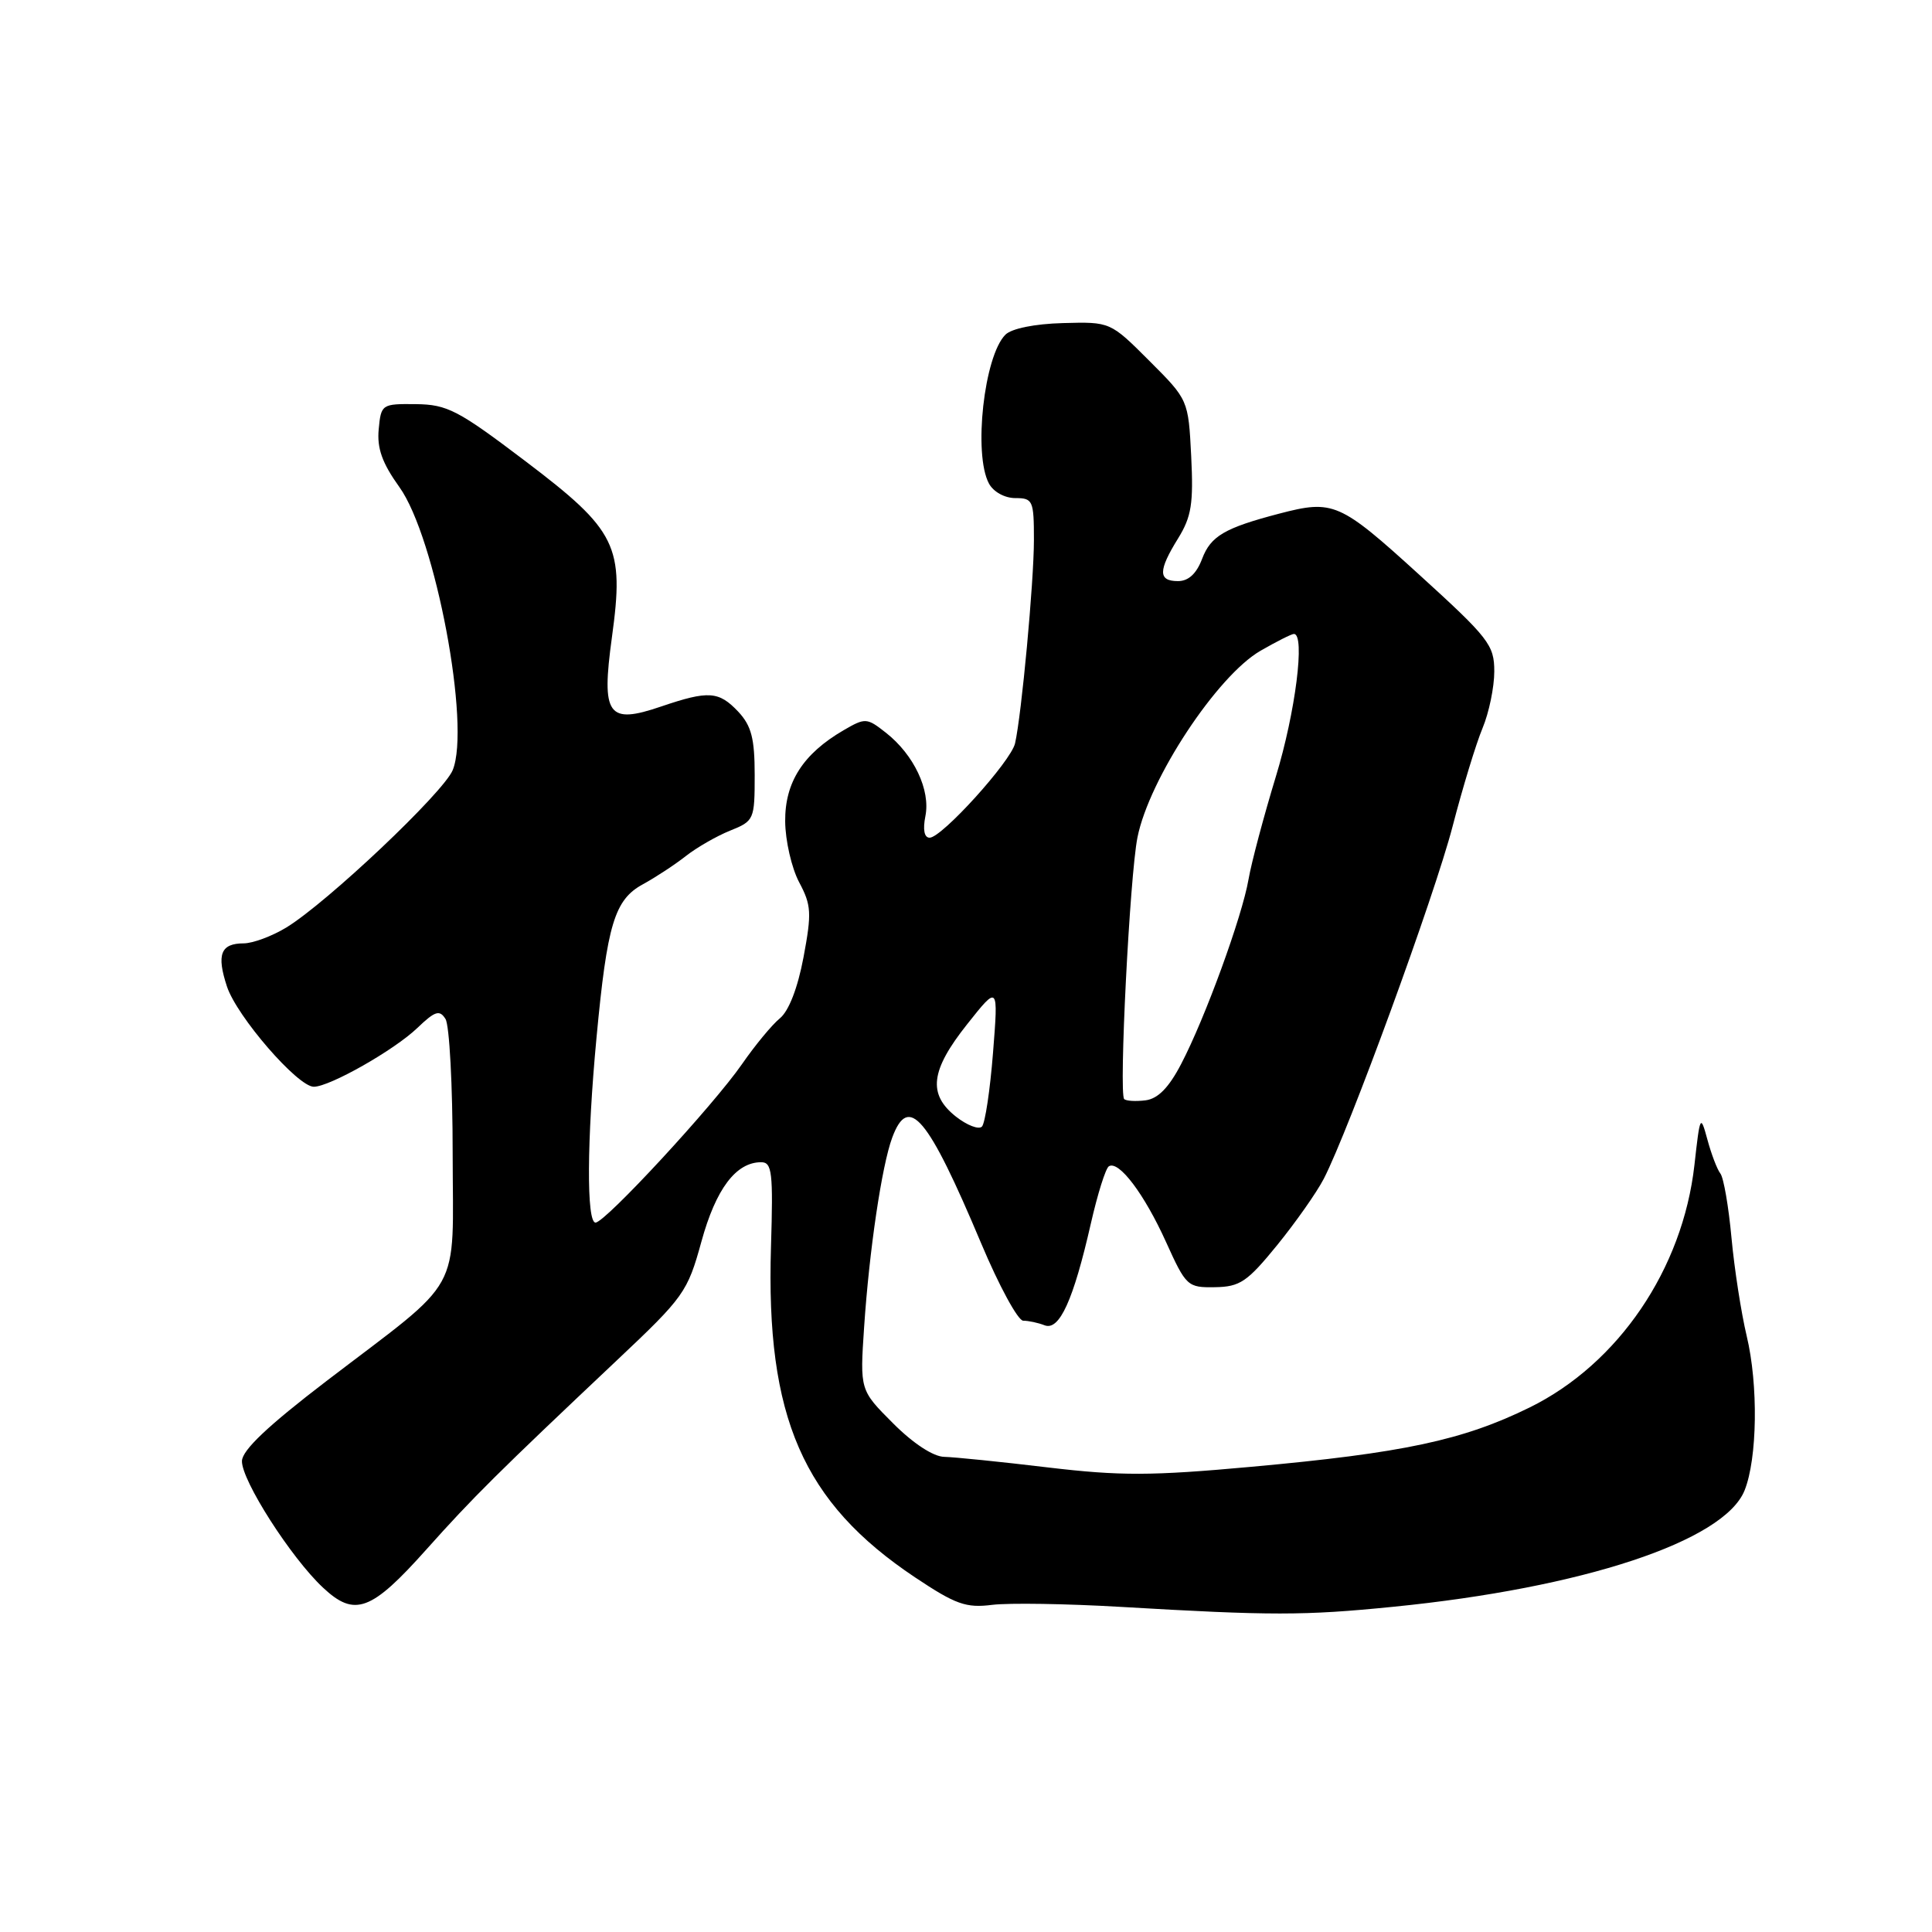 <?xml version="1.0" encoding="UTF-8" standalone="no"?>
<!DOCTYPE svg PUBLIC "-//W3C//DTD SVG 1.1//EN" "http://www.w3.org/Graphics/SVG/1.1/DTD/svg11.dtd" >
<svg xmlns="http://www.w3.org/2000/svg" xmlns:xlink="http://www.w3.org/1999/xlink" version="1.1" viewBox="0 0 256 256">
 <g >
 <path fill="currentColor"
d=" M 184.58 212.91 C 209.74 210.41 228.44 204.22 231.16 197.50 C 232.86 193.28 233.00 183.49 231.44 177.00 C 230.72 173.97 229.81 168.12 229.43 164.00 C 229.05 159.88 228.39 156.05 227.96 155.50 C 227.53 154.95 226.76 152.93 226.24 151.00 C 225.32 147.62 225.26 147.74 224.52 154.38 C 222.96 168.17 214.45 180.70 202.70 186.49 C 193.85 190.84 185.94 192.53 165.79 194.36 C 152.52 195.57 148.46 195.58 138.83 194.44 C 132.60 193.69 126.43 193.07 125.12 193.04 C 123.68 193.02 121.00 191.27 118.34 188.60 C 113.94 184.20 113.94 184.20 114.50 175.85 C 115.18 165.70 116.84 154.47 118.22 150.75 C 120.39 144.89 122.92 147.90 130.01 164.75 C 132.38 170.39 134.89 175.00 135.58 175.00 C 136.27 175.00 137.55 175.27 138.42 175.61 C 140.38 176.36 142.23 172.28 144.54 162.14 C 145.43 158.23 146.50 154.81 146.93 154.54 C 148.25 153.73 151.62 158.20 154.50 164.56 C 157.16 170.44 157.36 170.62 160.99 170.56 C 164.30 170.51 165.27 169.85 169.22 165.00 C 171.68 161.97 174.47 158.01 175.41 156.19 C 178.74 149.73 190.08 118.72 192.47 109.52 C 193.80 104.39 195.59 98.52 196.45 96.47 C 197.30 94.43 198.00 91.05 198.00 88.97 C 198.00 85.46 197.30 84.56 188.00 76.10 C 177.50 66.55 176.66 66.19 169.50 68.06 C 162.28 69.95 160.43 71.03 159.29 74.04 C 158.54 76.02 157.48 77.00 156.09 77.00 C 153.45 77.00 153.45 75.62 156.11 71.33 C 157.88 68.46 158.15 66.72 157.84 60.45 C 157.46 52.98 157.46 52.98 152.29 47.81 C 147.12 42.64 147.12 42.64 140.85 42.81 C 137.10 42.91 134.04 43.53 133.22 44.35 C 130.39 47.18 128.95 60.17 131.04 64.07 C 131.63 65.17 133.12 66.00 134.54 66.00 C 136.86 66.00 137.00 66.32 137.00 71.54 C 137.00 77.09 135.36 94.74 134.50 98.50 C 133.95 100.89 124.80 111.00 123.18 111.00 C 122.47 111.00 122.26 109.94 122.62 108.14 C 123.31 104.69 121.10 100.01 117.40 97.10 C 114.86 95.10 114.66 95.09 111.78 96.76 C 106.41 99.89 104.00 103.65 104.04 108.83 C 104.06 111.40 104.90 115.03 105.89 116.90 C 107.51 119.94 107.57 120.97 106.47 126.84 C 105.70 130.93 104.52 133.97 103.33 134.94 C 102.28 135.80 100.03 138.53 98.32 141.00 C 94.54 146.46 80.19 162.00 78.91 162.00 C 77.70 162.00 77.76 151.10 79.04 137.50 C 80.45 122.45 81.43 119.21 85.19 117.17 C 86.87 116.25 89.43 114.57 90.88 113.43 C 92.32 112.30 94.96 110.78 96.75 110.06 C 99.92 108.79 100.00 108.60 100.00 102.69 C 100.00 97.84 99.56 96.17 97.83 94.31 C 95.24 91.57 93.89 91.48 87.59 93.62 C 80.53 96.03 79.66 94.80 81.08 84.46 C 82.75 72.33 81.76 70.31 69.61 61.10 C 60.70 54.35 59.28 53.60 55.11 53.55 C 50.59 53.50 50.49 53.57 50.18 56.88 C 49.94 59.40 50.64 61.36 52.92 64.54 C 57.70 71.19 62.40 96.20 59.98 102.06 C 58.73 105.05 43.36 119.59 37.94 122.90 C 36.05 124.05 33.51 124.99 32.31 125.00 C 29.24 125.00 28.67 126.46 30.07 130.71 C 31.38 134.69 39.45 144.00 41.58 144.00 C 43.68 144.00 52.25 139.14 55.30 136.21 C 57.65 133.96 58.25 133.77 59.03 135.02 C 59.55 135.83 59.98 143.85 59.98 152.83 C 60.00 171.89 61.62 168.97 43.25 183.00 C 35.51 188.92 32.10 192.14 32.06 193.59 C 31.99 196.13 38.56 206.41 42.80 210.37 C 47.00 214.31 49.19 213.50 56.50 205.31 C 62.68 198.39 65.92 195.18 81.76 180.23 C 90.64 171.86 91.10 171.21 92.94 164.52 C 94.86 157.53 97.52 154.00 100.86 154.00 C 102.30 154.00 102.46 155.34 102.16 165.19 C 101.46 187.79 106.38 199.08 121.25 209.01 C 126.63 212.60 128.00 213.09 131.48 212.65 C 133.69 212.38 141.35 212.50 148.50 212.92 C 168.44 214.09 172.79 214.09 184.58 212.91 Z  M 126.67 147.96 C 122.91 144.99 123.29 141.84 128.15 135.72 C 132.29 130.50 132.29 130.50 131.58 139.50 C 131.19 144.45 130.53 148.85 130.11 149.28 C 129.69 149.71 128.14 149.11 126.67 147.96 Z  M 148.96 145.63 C 148.24 144.92 149.70 116.05 150.72 110.96 C 152.26 103.21 161.28 89.53 167.04 86.22 C 169.16 85.00 171.14 84.00 171.45 84.00 C 172.97 84.00 171.66 94.38 169.06 102.89 C 167.45 108.18 165.82 114.30 165.44 116.50 C 164.60 121.43 159.67 134.95 156.50 141.00 C 154.87 144.13 153.43 145.59 151.79 145.80 C 150.49 145.96 149.22 145.89 148.96 145.63 Z "/>
</g>
</svg>